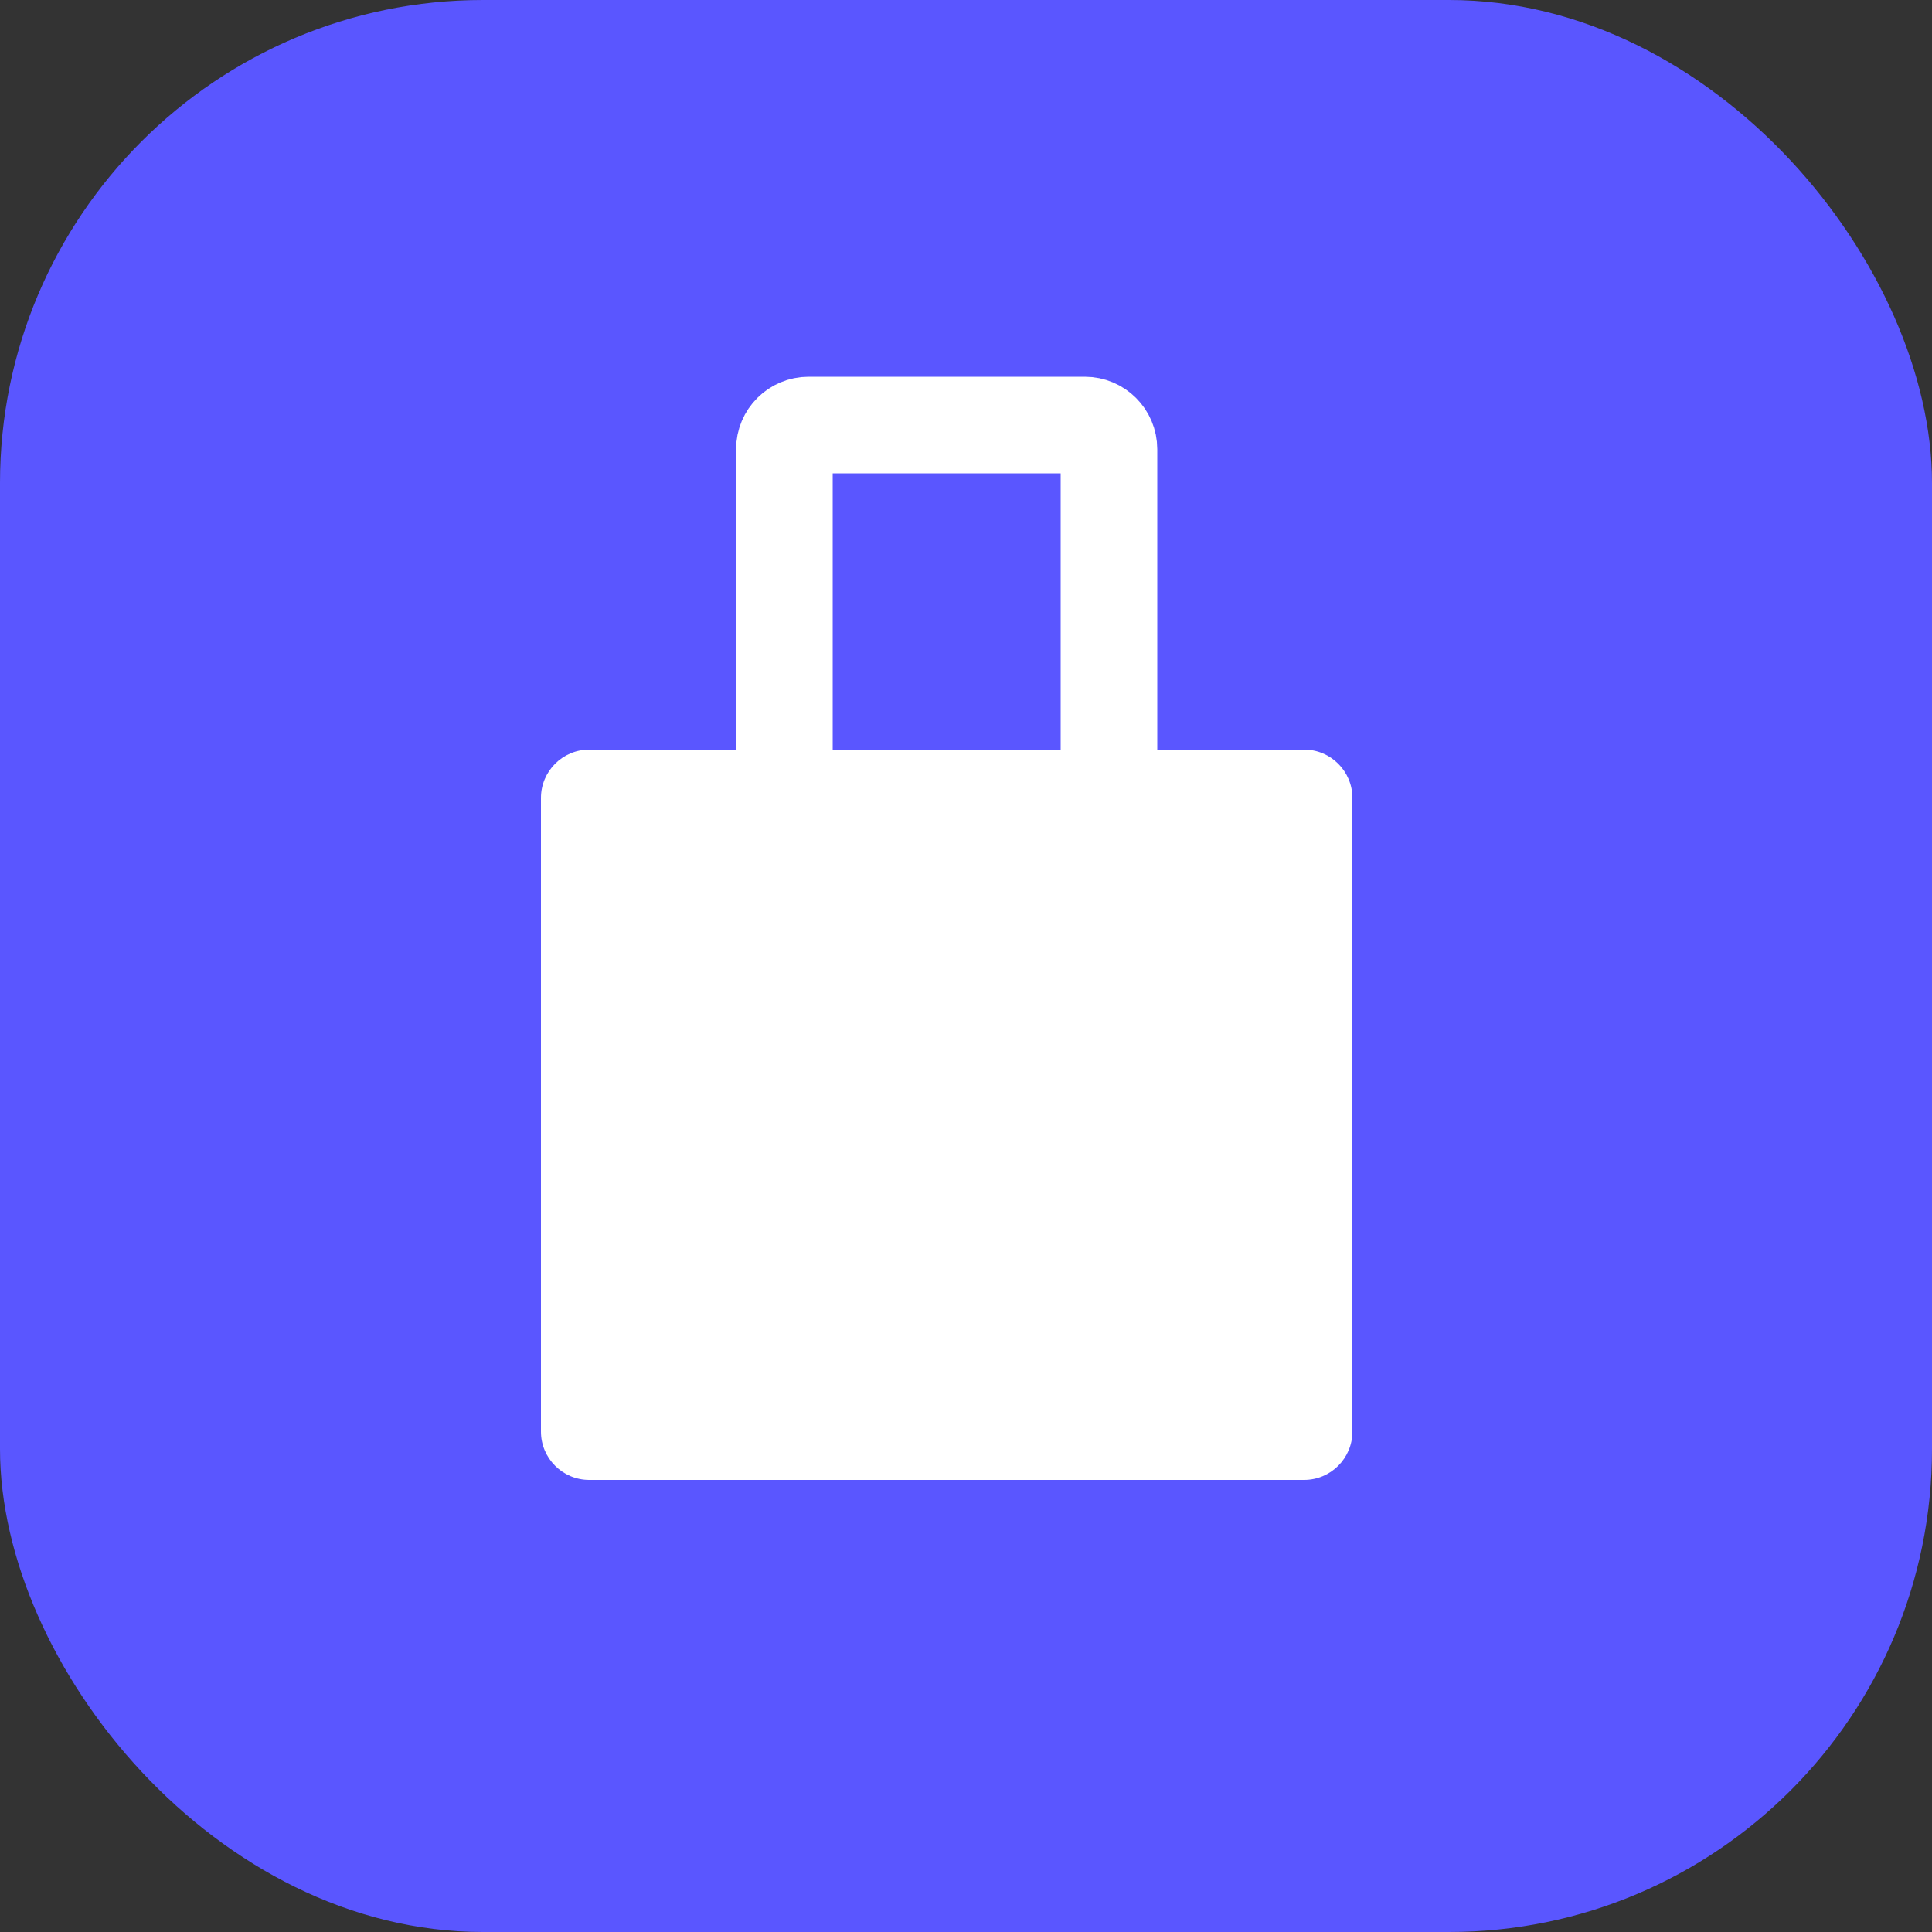 <svg width="40" height="40" viewBox="0 0 40 40" fill="none" xmlns="http://www.w3.org/2000/svg">
<rect x="0" y="0" width="40" height="40" fill="#333333" stroke="none"/>
<rect width="40" height="40" rx="10" fill="#5A56FF"/>
<path d="M11.2 29.64C11.2 30.192 11.648 30.64 12.2 30.64H27C27.552 30.64 28 30.192 28 29.64V16.52C28 15.968 27.552 15.52 27 15.52H12.2C11.648 15.52 11.2 15.968 11.2 16.52V29.64Z" fill="white"/>
<path d="M16.24 15.52V9.3C16.24 9.024 16.464 8.8 16.74 8.8H22.46C22.736 8.8 22.96 9.024 22.96 9.3V15.52" stroke="white" stroke-width="2"/>
</svg>
